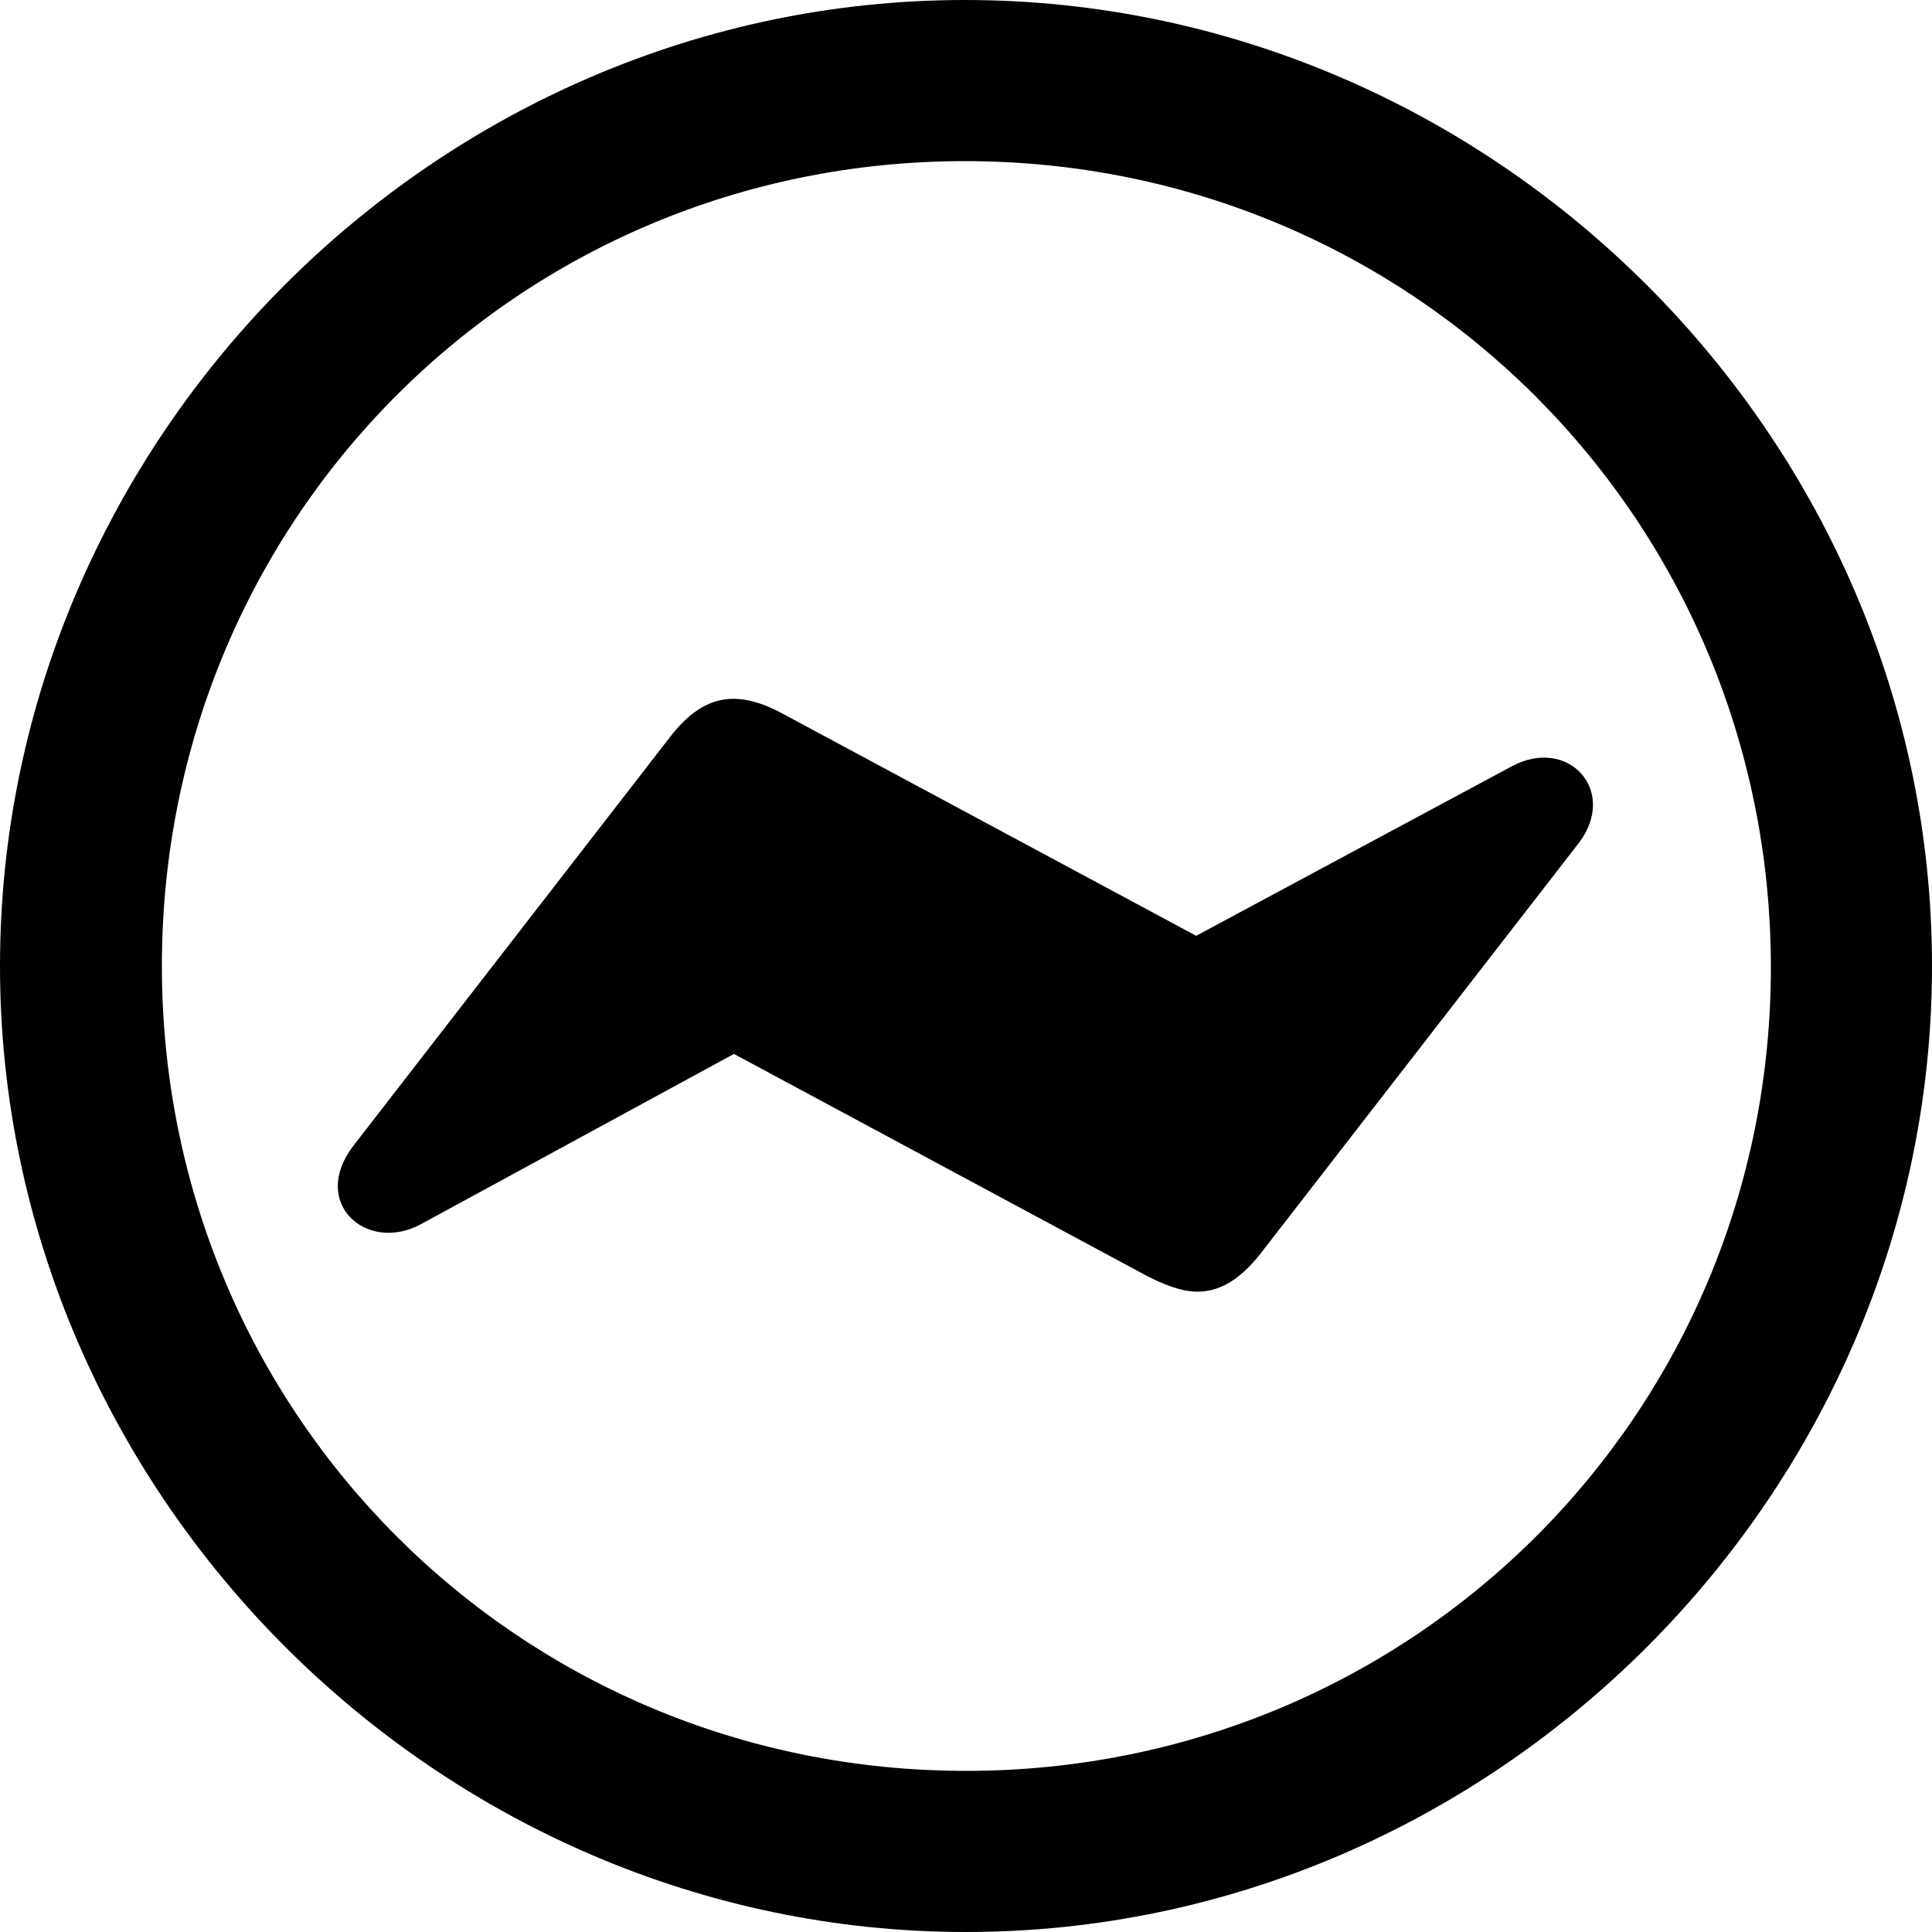 <?xml version="1.0" ?><!-- Generator: Adobe Illustrator 25.0.0, SVG Export Plug-In . SVG Version: 6.00 Build 0)  --><svg xmlns="http://www.w3.org/2000/svg" xmlns:xlink="http://www.w3.org/1999/xlink" version="1.1" id="Layer_1" x="0px" y="0px" viewBox="0 0 512 512" style="enable-background:new 0 0 512 512;" xml:space="preserve">
<path d="M256,512c140,0,256-116.2,256-256C512,116,395.8,0,255.7,0C116,0,0,116,0,256C0,395.8,116.2,512,256,512z M256,469.3  c-118.5,0-213.1-94.9-213.1-213.3S137.3,42.7,255.7,42.7S469.1,137.5,469.3,256S374.5,469.3,256,469.3z M93.6,303.7  c-11.5,15.1,3.5,28.4,17.8,20.8l83.1-45.2l109.2,58.7c4.8,2.5,9.5,4.3,13.6,4.3c5.8,0,11-3,16.3-9.5l84.8-109.4  c10.5-13.8-2.8-28.4-17.8-20.3L317,248l-108.9-58.5c-5-2.8-9.5-4.3-13.8-4.3c-5.8,0-11,3-16.1,9.3L93.6,303.7z"/>
</svg>